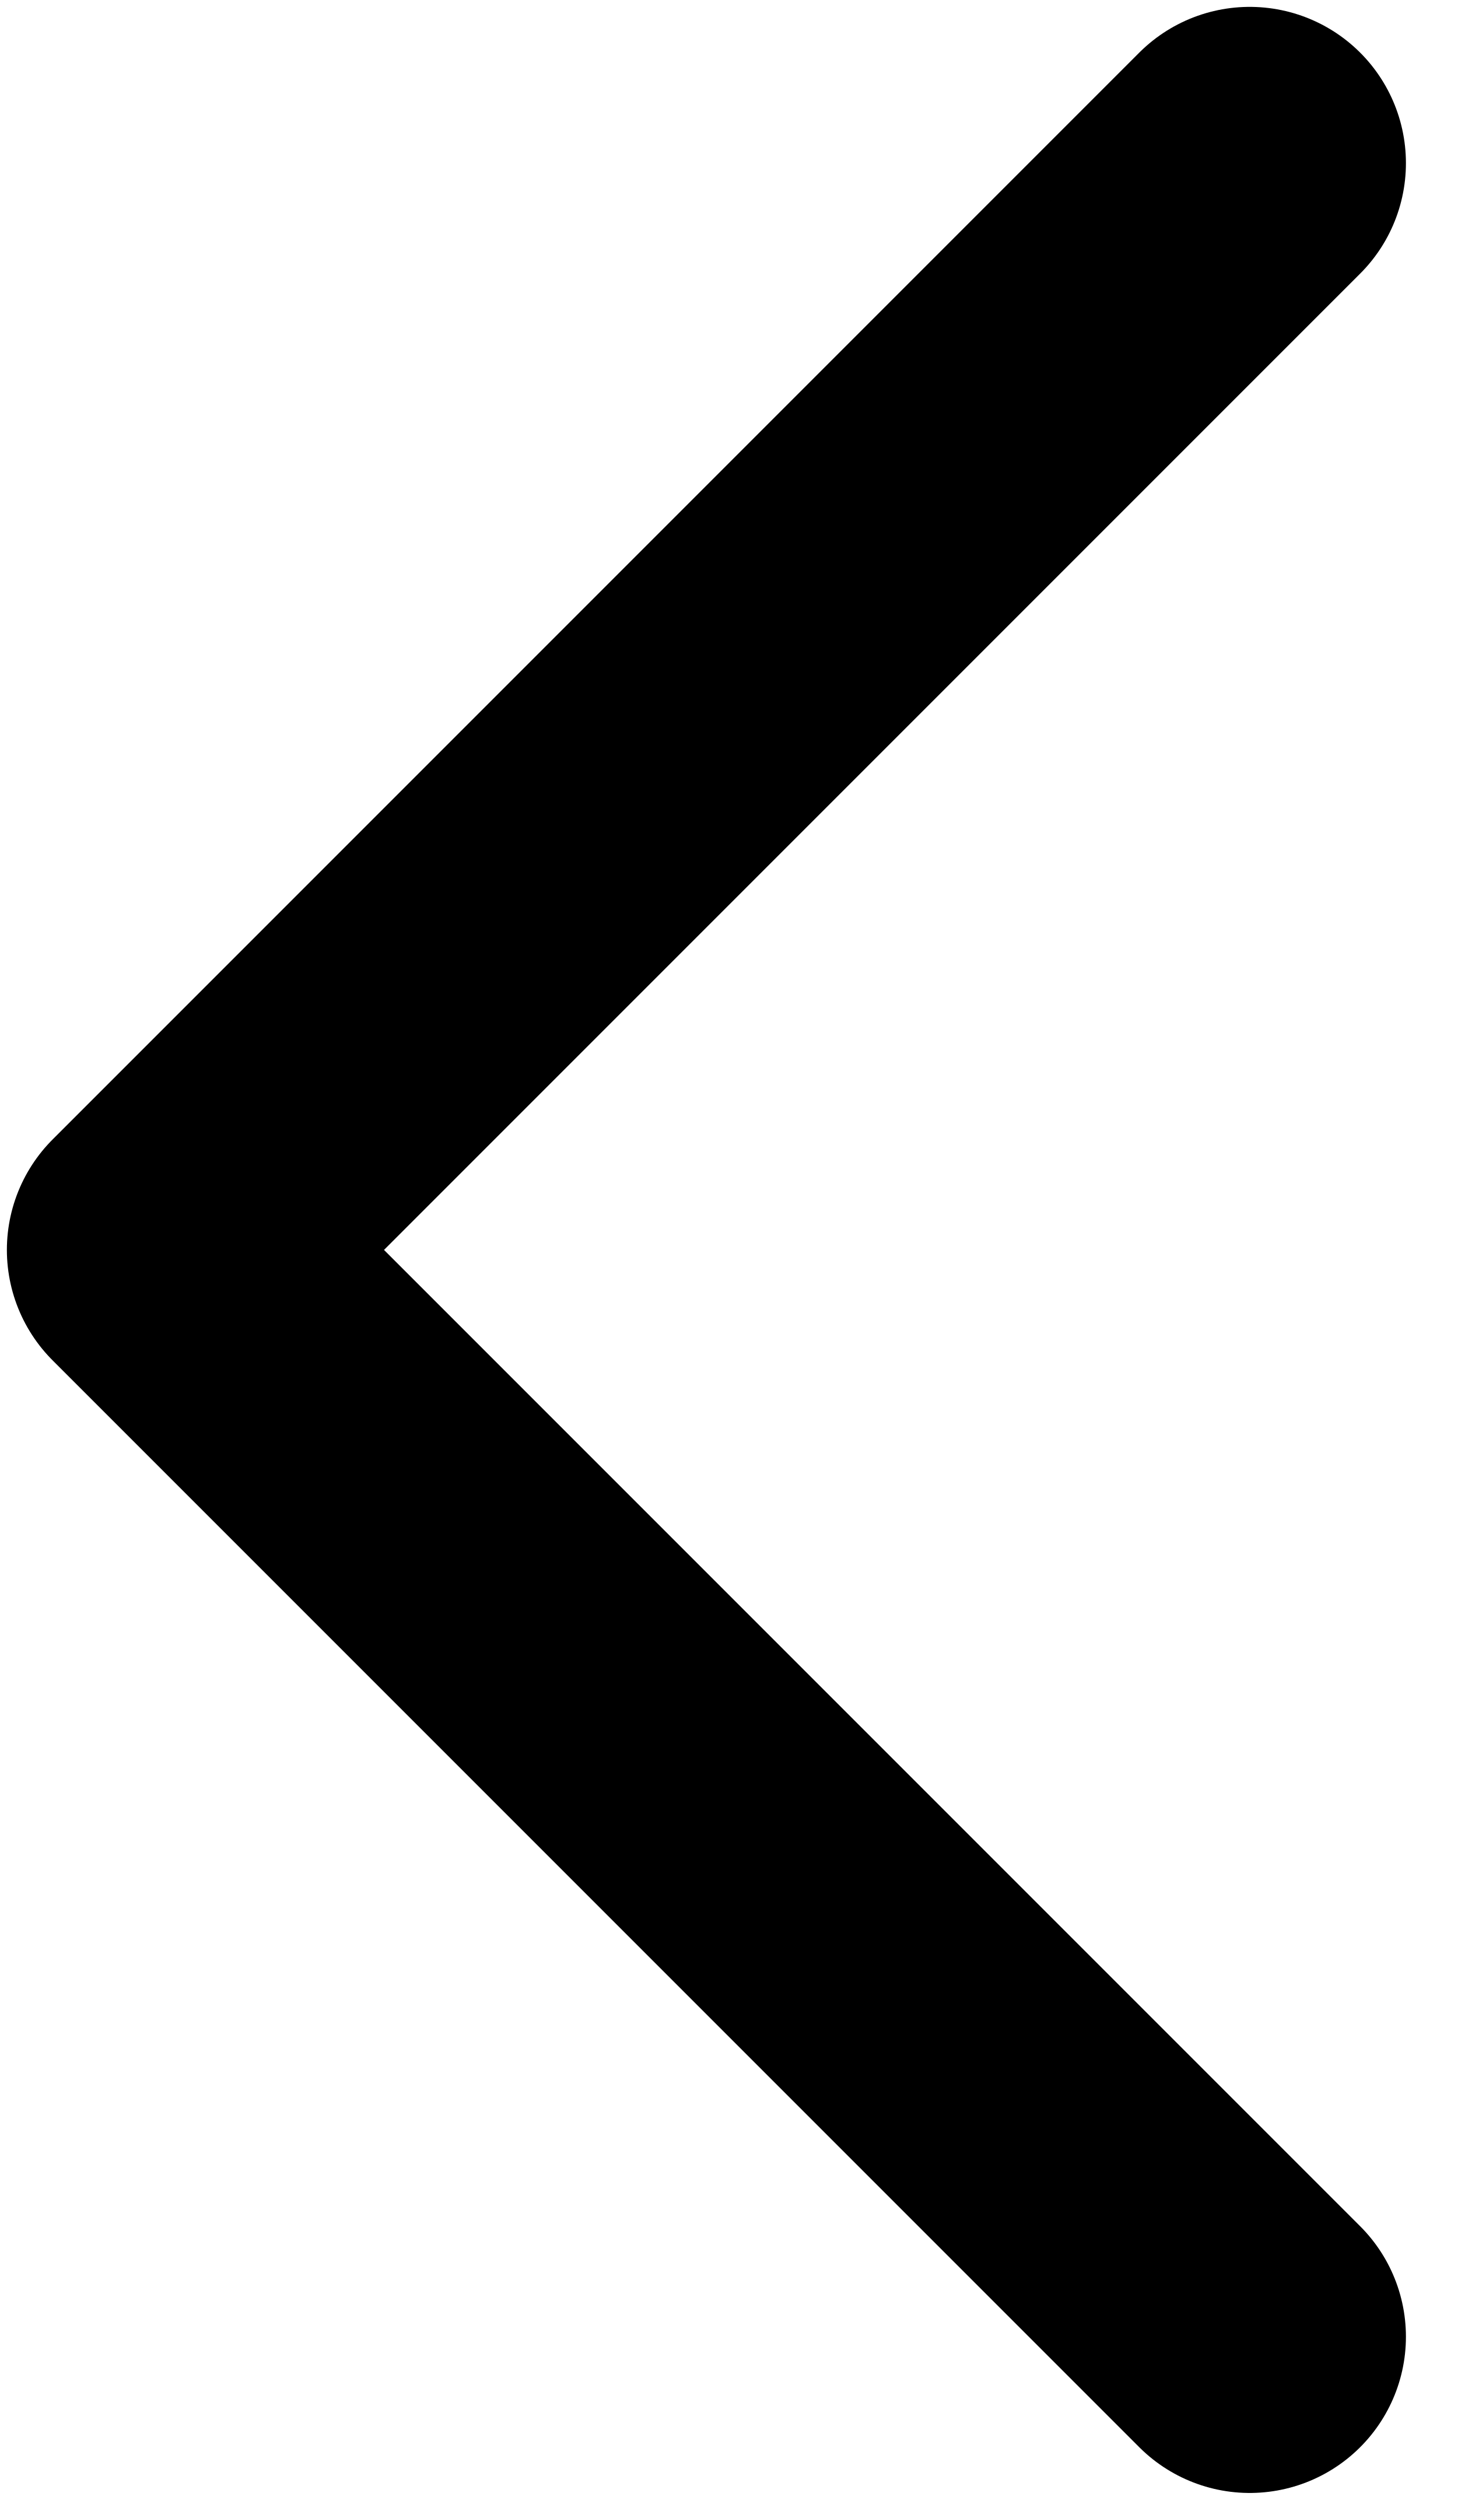 <svg width="7" height="12" viewBox="0 0 7 12" fill="none" xmlns="http://www.w3.org/2000/svg">
<mask id="mask0_3227_237" style="mask-type:alpha" maskUnits="userSpaceOnUse" x="-6" y="-4" width="20" height="20">
<rect x="-5.478" y="-3.391" width="18.783" height="18.783" fill="#D9D9D9"/>
</mask>
<g mask="url(#mask0_3227_237)">
<path d="M6 0.783L0.783 6L6 11.217" stroke="black" stroke-width="1.5" stroke-linecap="round" stroke-linejoin="round"/>
</g>
</svg>
